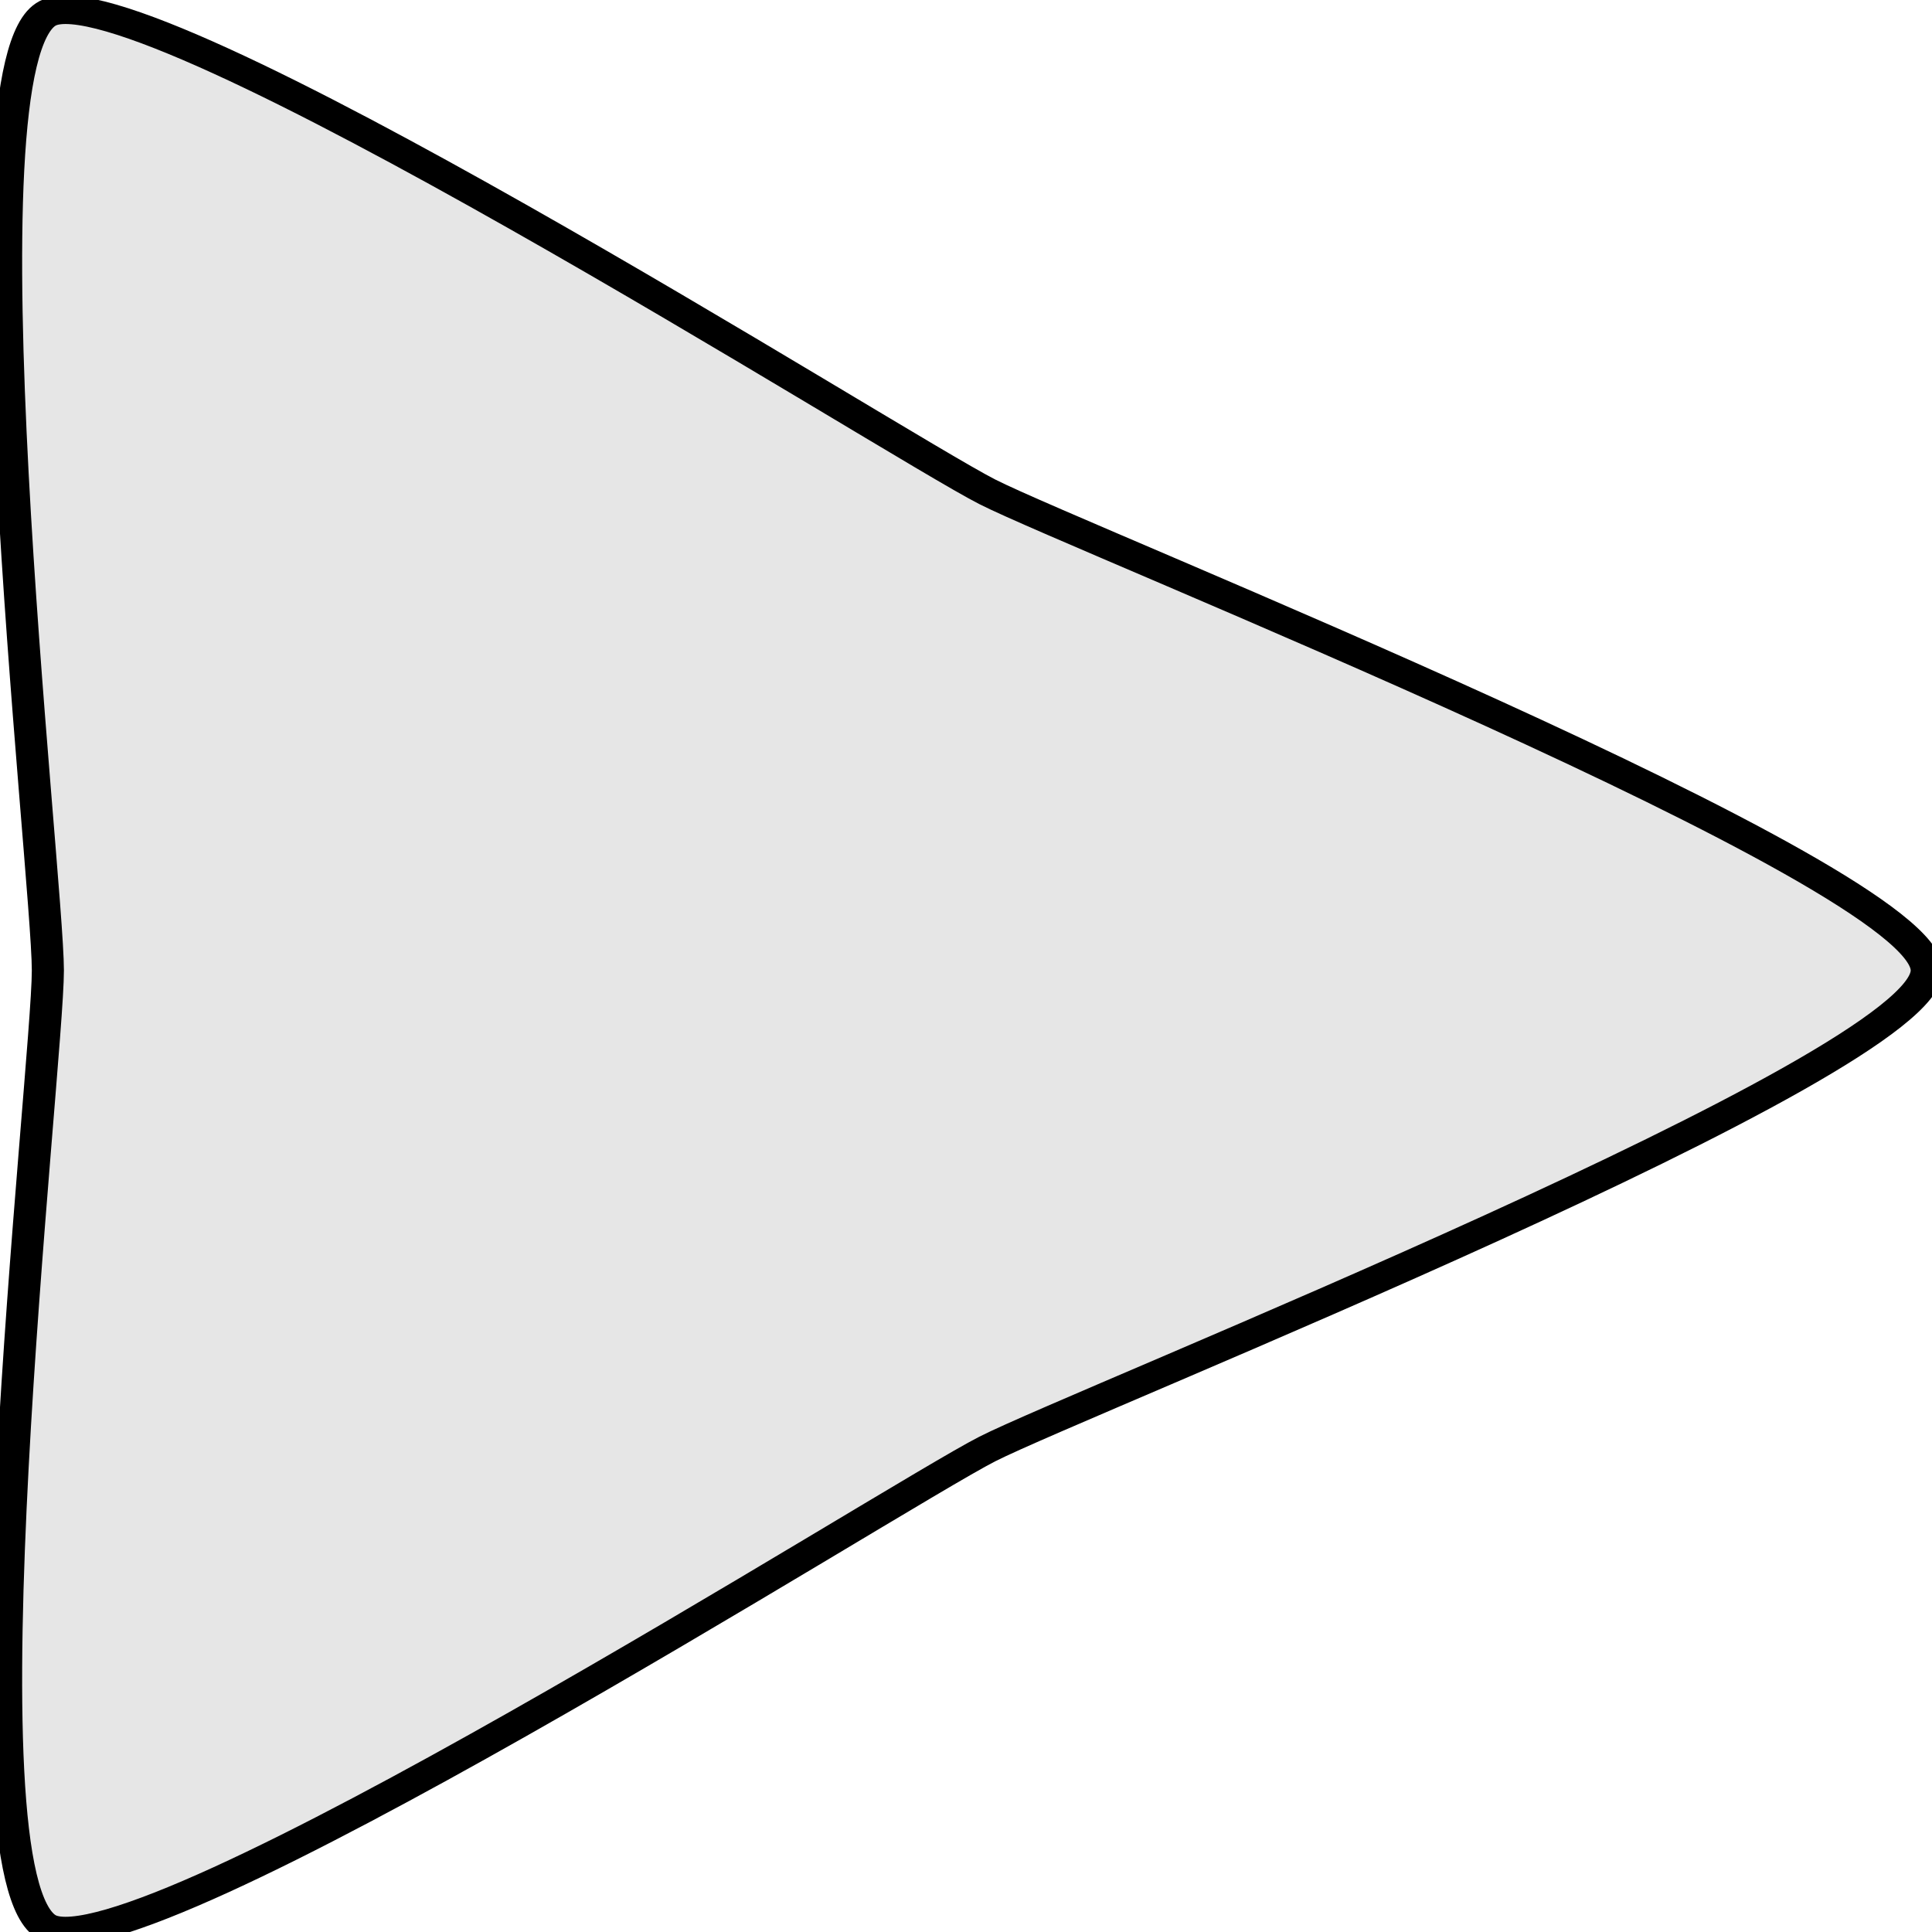 <?xml version="1.0" encoding="UTF-8" standalone="no"?>
<!-- Created with Inkscape (http://www.inkscape.org/) -->

<svg
   xmlns:dc="http://purl.org/dc/elements/1.1/"
   xmlns:cc="http://creativecommons.org/ns#"
   xmlns:rdf="http://www.w3.org/1999/02/22-rdf-syntax-ns#"
   xmlns:svg="http://www.w3.org/2000/svg"
   xmlns="http://www.w3.org/2000/svg"
   xmlns:sodipodi="http://sodipodi.sourceforge.net/DTD/sodipodi-0.dtd"
   xmlns:inkscape="http://www.inkscape.org/namespaces/inkscape"
   width="128"
   height="128"
   viewBox="0 0 33.867 33.867"
   version="1.1"
   id="svg8"
   inkscape:version="0.92.2 (5c3e80d, 2017-08-06)"
   sodipodi:docname="right.svg">
  <defs
     id="defs2" />
  <sodipodi:namedview
     id="base"
     pagecolor="#ffffff"
     bordercolor="#666666"
     borderopacity="1.0"
     inkscape:pageopacity="0.0"
     inkscape:pageshadow="2"
     inkscape:zoom="3.959798"
     inkscape:cx="50.346528"
     inkscape:cy="76.918961"
     inkscape:document-units="px"
     inkscape:current-layer="layer1"
     showgrid="false"
     units="px"
     showguides="true"
     inkscape:guide-bbox="true"
     inkscape:window-width="1920"
     inkscape:window-height="1017"
     inkscape:window-x="-8"
     inkscape:window-y="-8"
     inkscape:window-maximized="1">
    <sodipodi:guide
       position="17.038,41.494"
       orientation="1,0"
       id="guide815"
       inkscape:locked="false" />
    <sodipodi:guide
       position="17.038,17.773"
       orientation="0,1"
       id="guide817"
       inkscape:locked="false" />
  </sodipodi:namedview>
  <g
     inkscape:label="Capa 1"
     inkscape:groupmode="layer"
     id="layer1"
     transform="translate(0,-263.133)">
    <path
       sodipodi:type="star"
       style="opacity:1;fill:#e6e6e6;fill-opacity:1;stroke:#000000;stroke-width:0.387;stroke-linejoin:round;stroke-miterlimit:4;stroke-dasharray:none;stroke-opacity:1;paint-order:normal"
       id="path819"
       sodipodi:sides="3"
       sodipodi:cx="20.579754"
       sodipodi:cy="279.22656"
       sodipodi:r1="7.550364"
       sodipodi:r2="15.100728"
       sodipodi:arg1="-1.5935466e-014"
       sodipodi:arg2="1.0471976"
       inkscape:flatsided="false"
       inkscape:rounded="0.1"
       inkscape:randomized="0"
       d="m 28.13,279.227 c 0,1.308 1.133,12.424 -1e-6,13.078 -1.133,0.654 -10.193,-5.885 -11.326,-6.539 -1.133,-0.654 -11.326,-5.231 -11.326,-6.539 0,-1.308 10.193,-5.885 11.326,-6.539 1.133,-0.654 10.193,-7.193 11.326,-6.539 1.133,0.654 -1e-6,11.77 -1e-6,13.078 z"
       inkscape:transform-center-x="5.4589358"
       transform="matrix(-1.454,0,0,-1.283,41.74,638.392)"
       inkscape:transform-center-y="1.9074455e-005" />
  </g>
</svg>
